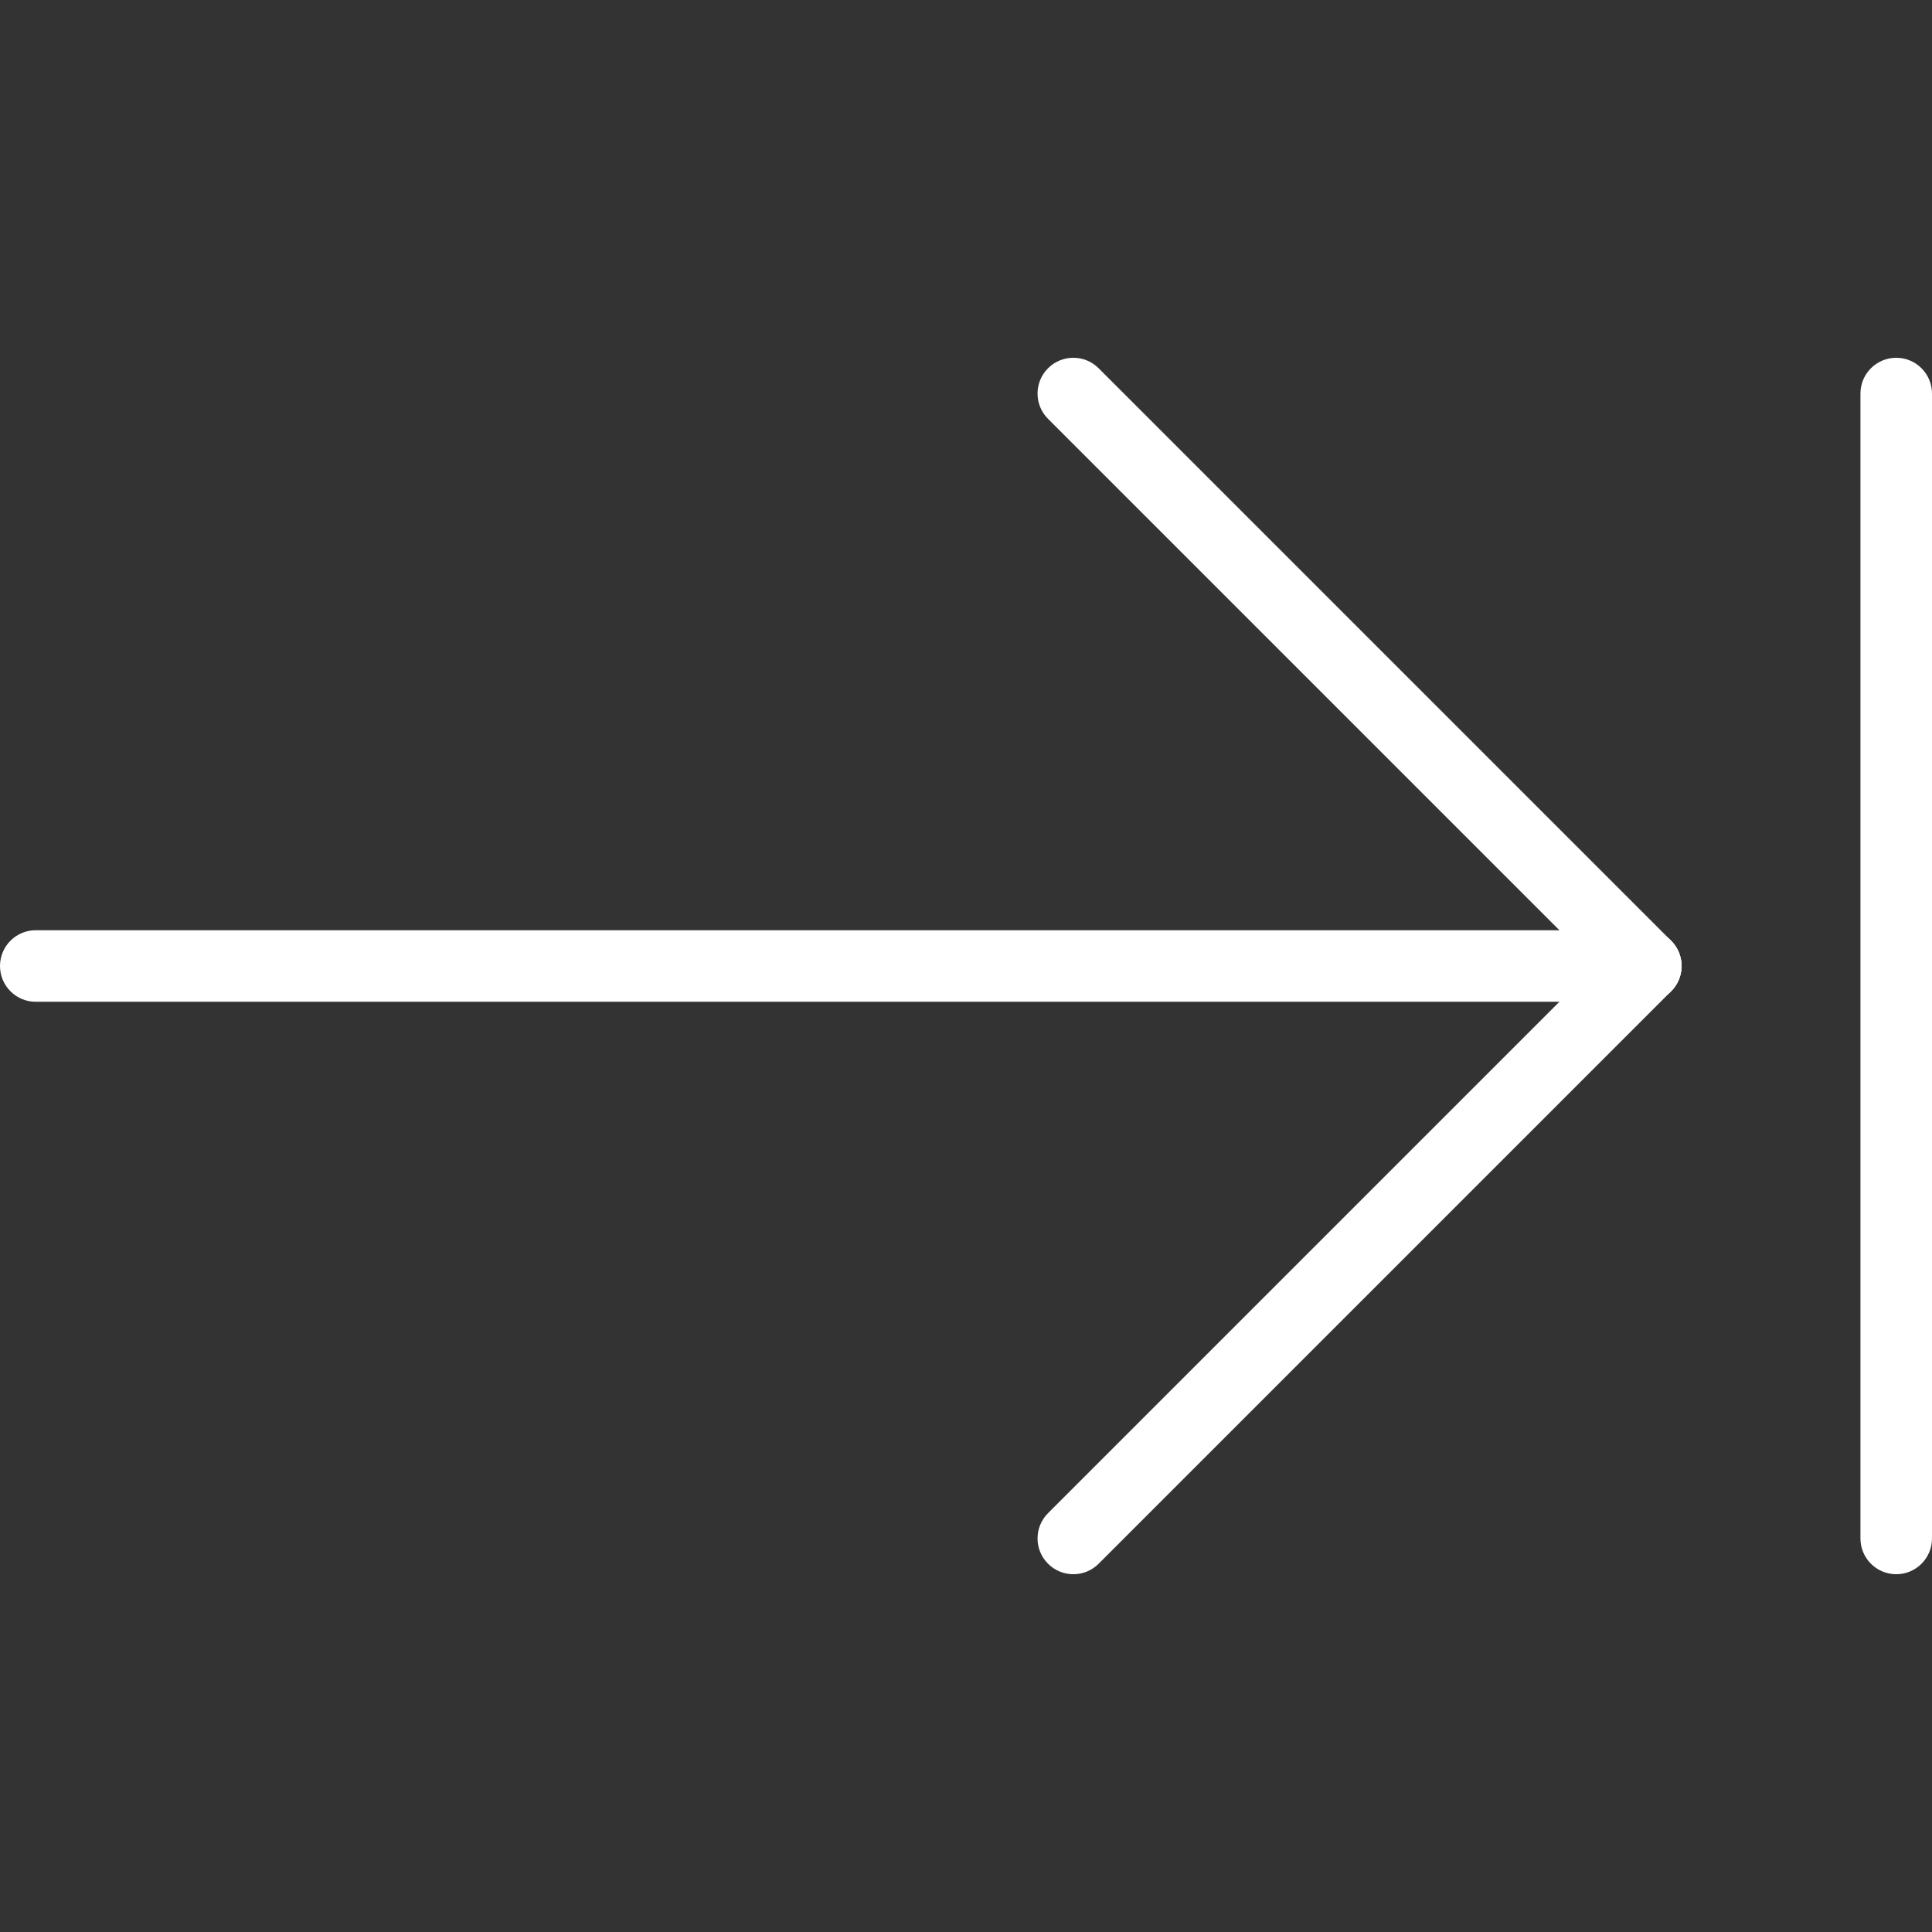 <?xml version="1.0"?>
<svg xmlns="http://www.w3.org/2000/svg" xmlns:xlink="http://www.w3.org/1999/xlink" version="1.1" id="Capa_1" x="0px" y="0px" viewBox="0 0 54 54" style="enable-background:new 0 0 54 54;" xml:space="preserve" width="512px" height="512px" class=""><rect x="0" y="0" width="54" height="54" fill="#333333" stroke="none"/><g transform="matrix(-1 0 0 1 54 0)"><g>
	<path d="M53,28H8c-0.552,0-1-0.448-1-1s0.448-1,1-1h45c0.553,0,1,0.448,1,1S53.553,28,53,28z" data-original="#57B0E3" class="active-path" data-old_color="#57B0E3" fill="#FFFFFF"/>
	<path d="M8,28c-0.256,0-0.512-0.098-0.707-0.293c-0.391-0.391-0.391-1.023,0-1.414l16-16   c0.391-0.391,1.023-0.391,1.414,0s0.391,1.023,0,1.414l-16,16C8.512,27.902,8.256,28,8,28z" data-original="#57B0E3" class="active-path" data-old_color="#57B0E3" fill="#FFFFFF"/>
	<path d="M24,44c-0.256,0-0.512-0.098-0.707-0.293l-16-16c-0.391-0.391-0.391-1.023,0-1.414   s1.023-0.391,1.414,0l16,16c0.391,0.391,0.391,1.023,0,1.414C24.512,43.902,24.256,44,24,44z" data-original="#57B0E3" class="active-path" data-old_color="#57B0E3" fill="#FFFFFF"/>
	<path d="M1,44c-0.552,0-1-0.448-1-1V11c0-0.552,0.448-1,1-1s1,0.448,1,1v32C2,43.552,1.552,44,1,44z" data-original="#57B0E3" class="active-path" data-old_color="#57B0E3" fill="#FFFFFF"/>
</g></g> </svg>
